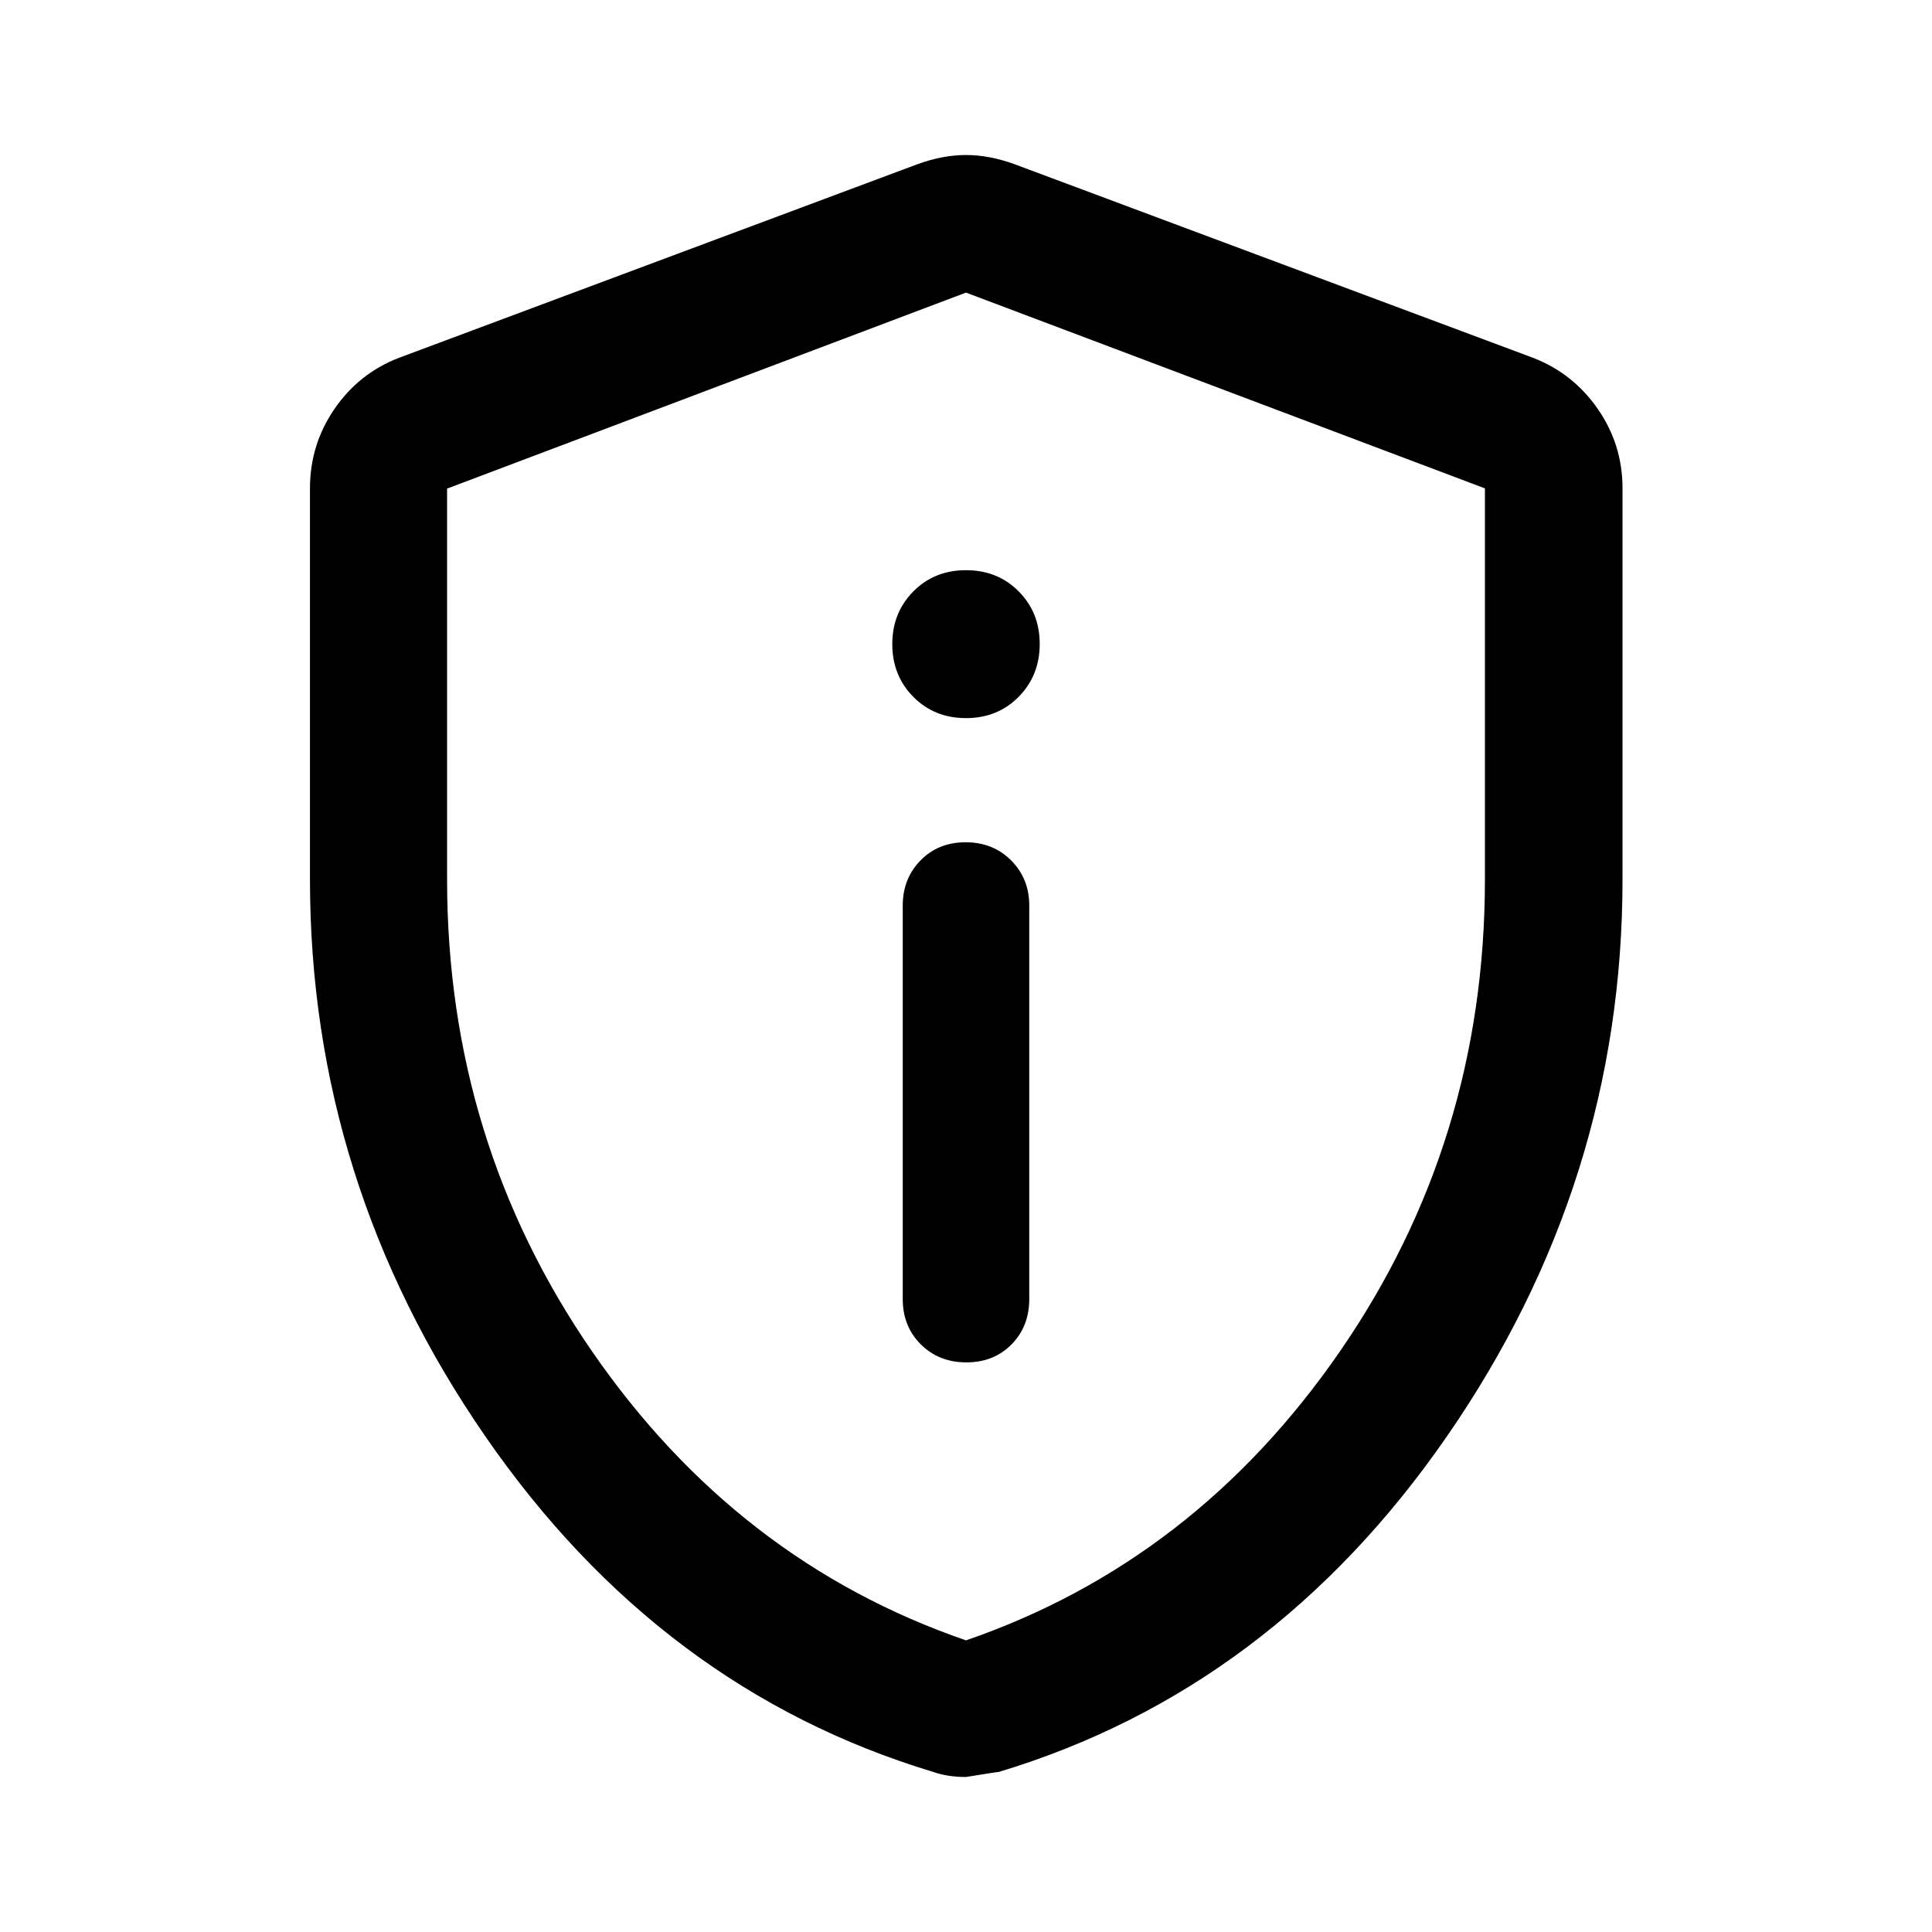 <svg xmlns="http://www.w3.org/2000/svg" width="48" height="48" viewBox="0 96 960 960"><path d="M480.175 772.957q13.638 0 22.449-8.936 8.811-8.936 8.811-22.545V545.957q0-13.36-8.987-22.398-8.986-9.037-22.623-9.037-13.638 0-22.449 9.037-8.811 9.038-8.811 22.398v195.519q0 13.609 8.987 22.545 8.986 8.936 22.623 8.936ZM480 452.826q15.735 0 26.183-10.6 10.447-10.6 10.447-26.269 0-15.568-10.447-26.1-10.448-10.531-26.183-10.531t-26.183 10.565q-10.447 10.565-10.447 26.183t10.447 26.185q10.448 10.567 26.183 10.567Zm0 526.152q-4.384 0-8.529-.619-4.145-.62-7.623-1.859-135.913-40.956-222.87-167.042Q154.022 683.372 154.022 533V338.674q0-21.777 12.19-39.509 12.19-17.733 32.071-25.383L456.13 177.5q12.435-4.478 23.87-4.478t23.87 4.478l257.847 96.282q19.881 7.65 32.191 25.383 12.31 17.732 12.31 39.509V533q0 150.372-87.077 276.458-87.076 126.086-223.015 167.064.504-.261-16.126 2.456Zm0-67.891q113.804-39.196 185.826-143.62 72.022-104.424 72.022-234.397V338.674L480 241.391 222.152 338.79v194.169q0 130.084 72.022 234.508T480 911.087Zm0-334.848Z"/></svg>